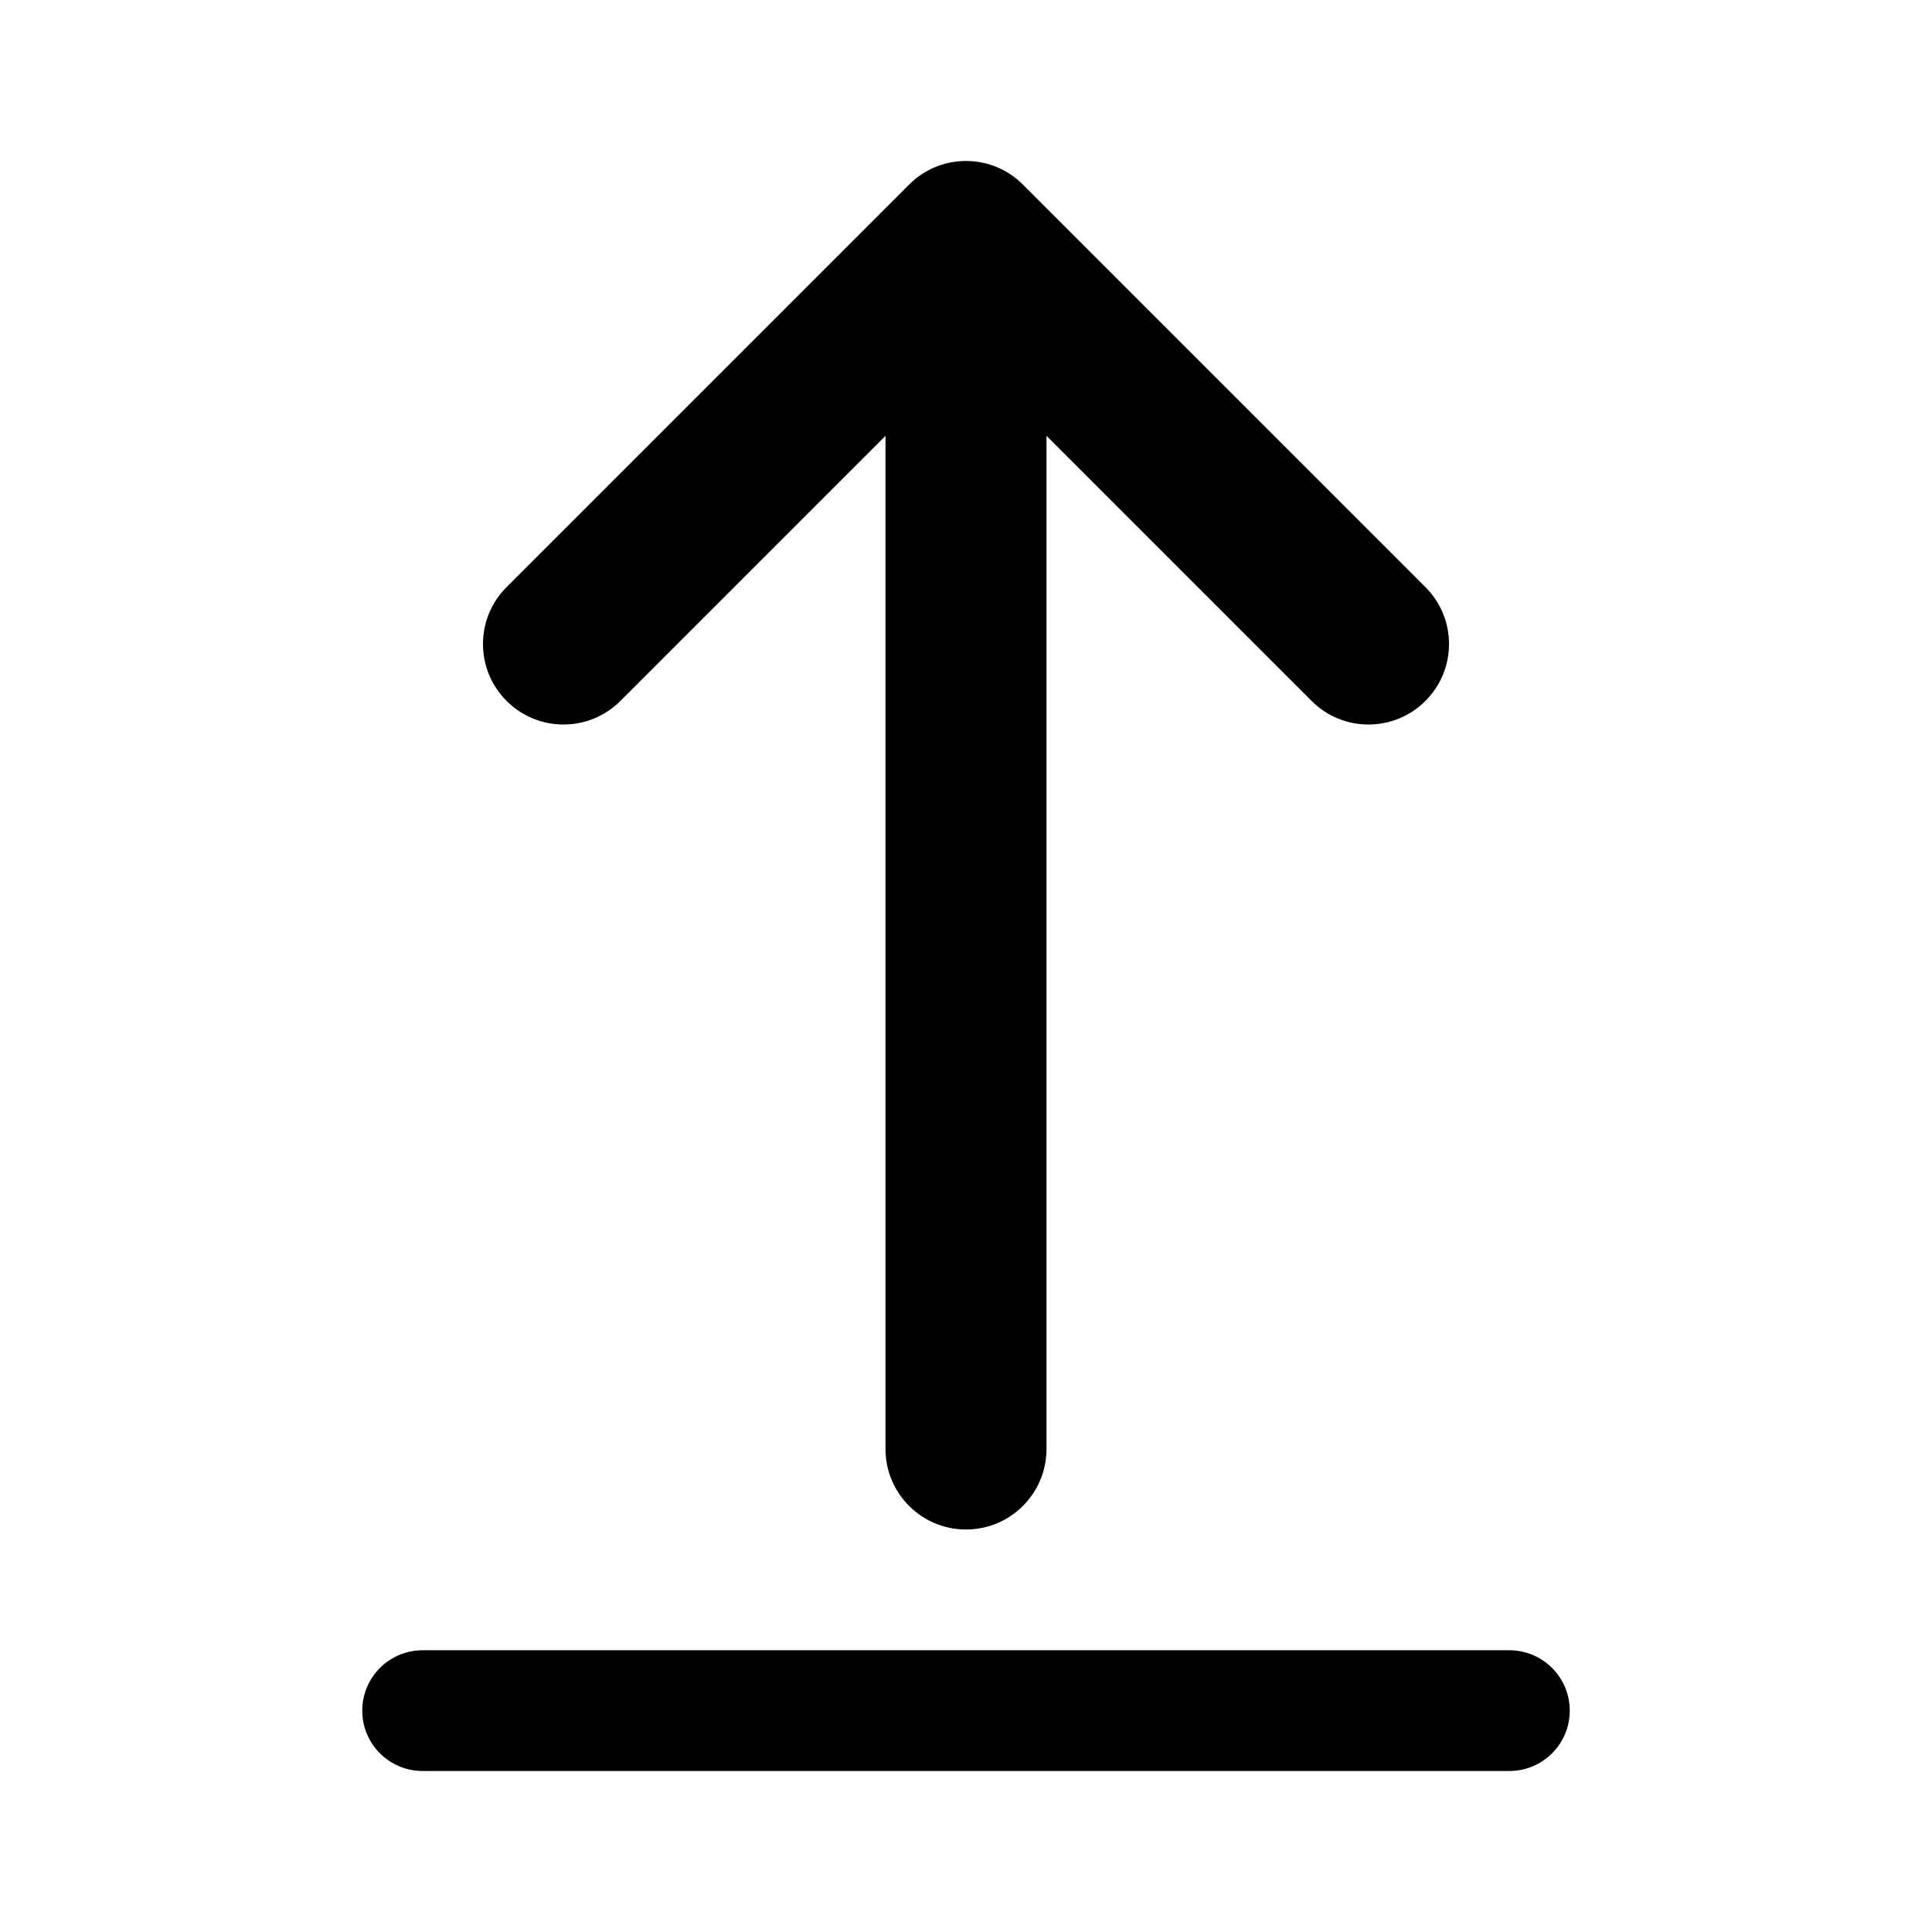 <svg  viewBox="0 0 24 24"  xmlns="http://www.w3.org/2000/svg">
<path d="M12.707 2.293C12.317 1.902 11.683 1.902 11.293 2.293L6.293 7.293C5.902 7.683 5.902 8.317 6.293 8.707C6.683 9.098 7.317 9.098 7.707 8.707L11 5.414V18C11 18.552 11.448 19 12 19C12.552 19 13 18.552 13 18V5.414L16.293 8.707C16.683 9.098 17.317 9.098 17.707 8.707C18.098 8.317 18.098 7.683 17.707 7.293L12.707 2.293ZM5.25 20.5C4.836 20.5 4.5 20.836 4.5 21.25C4.5 21.664 4.836 22 5.25 22H18.75C19.164 22 19.5 21.664 19.5 21.25C19.5 20.836 19.164 20.5 18.75 20.5H5.25Z" />
</svg>
